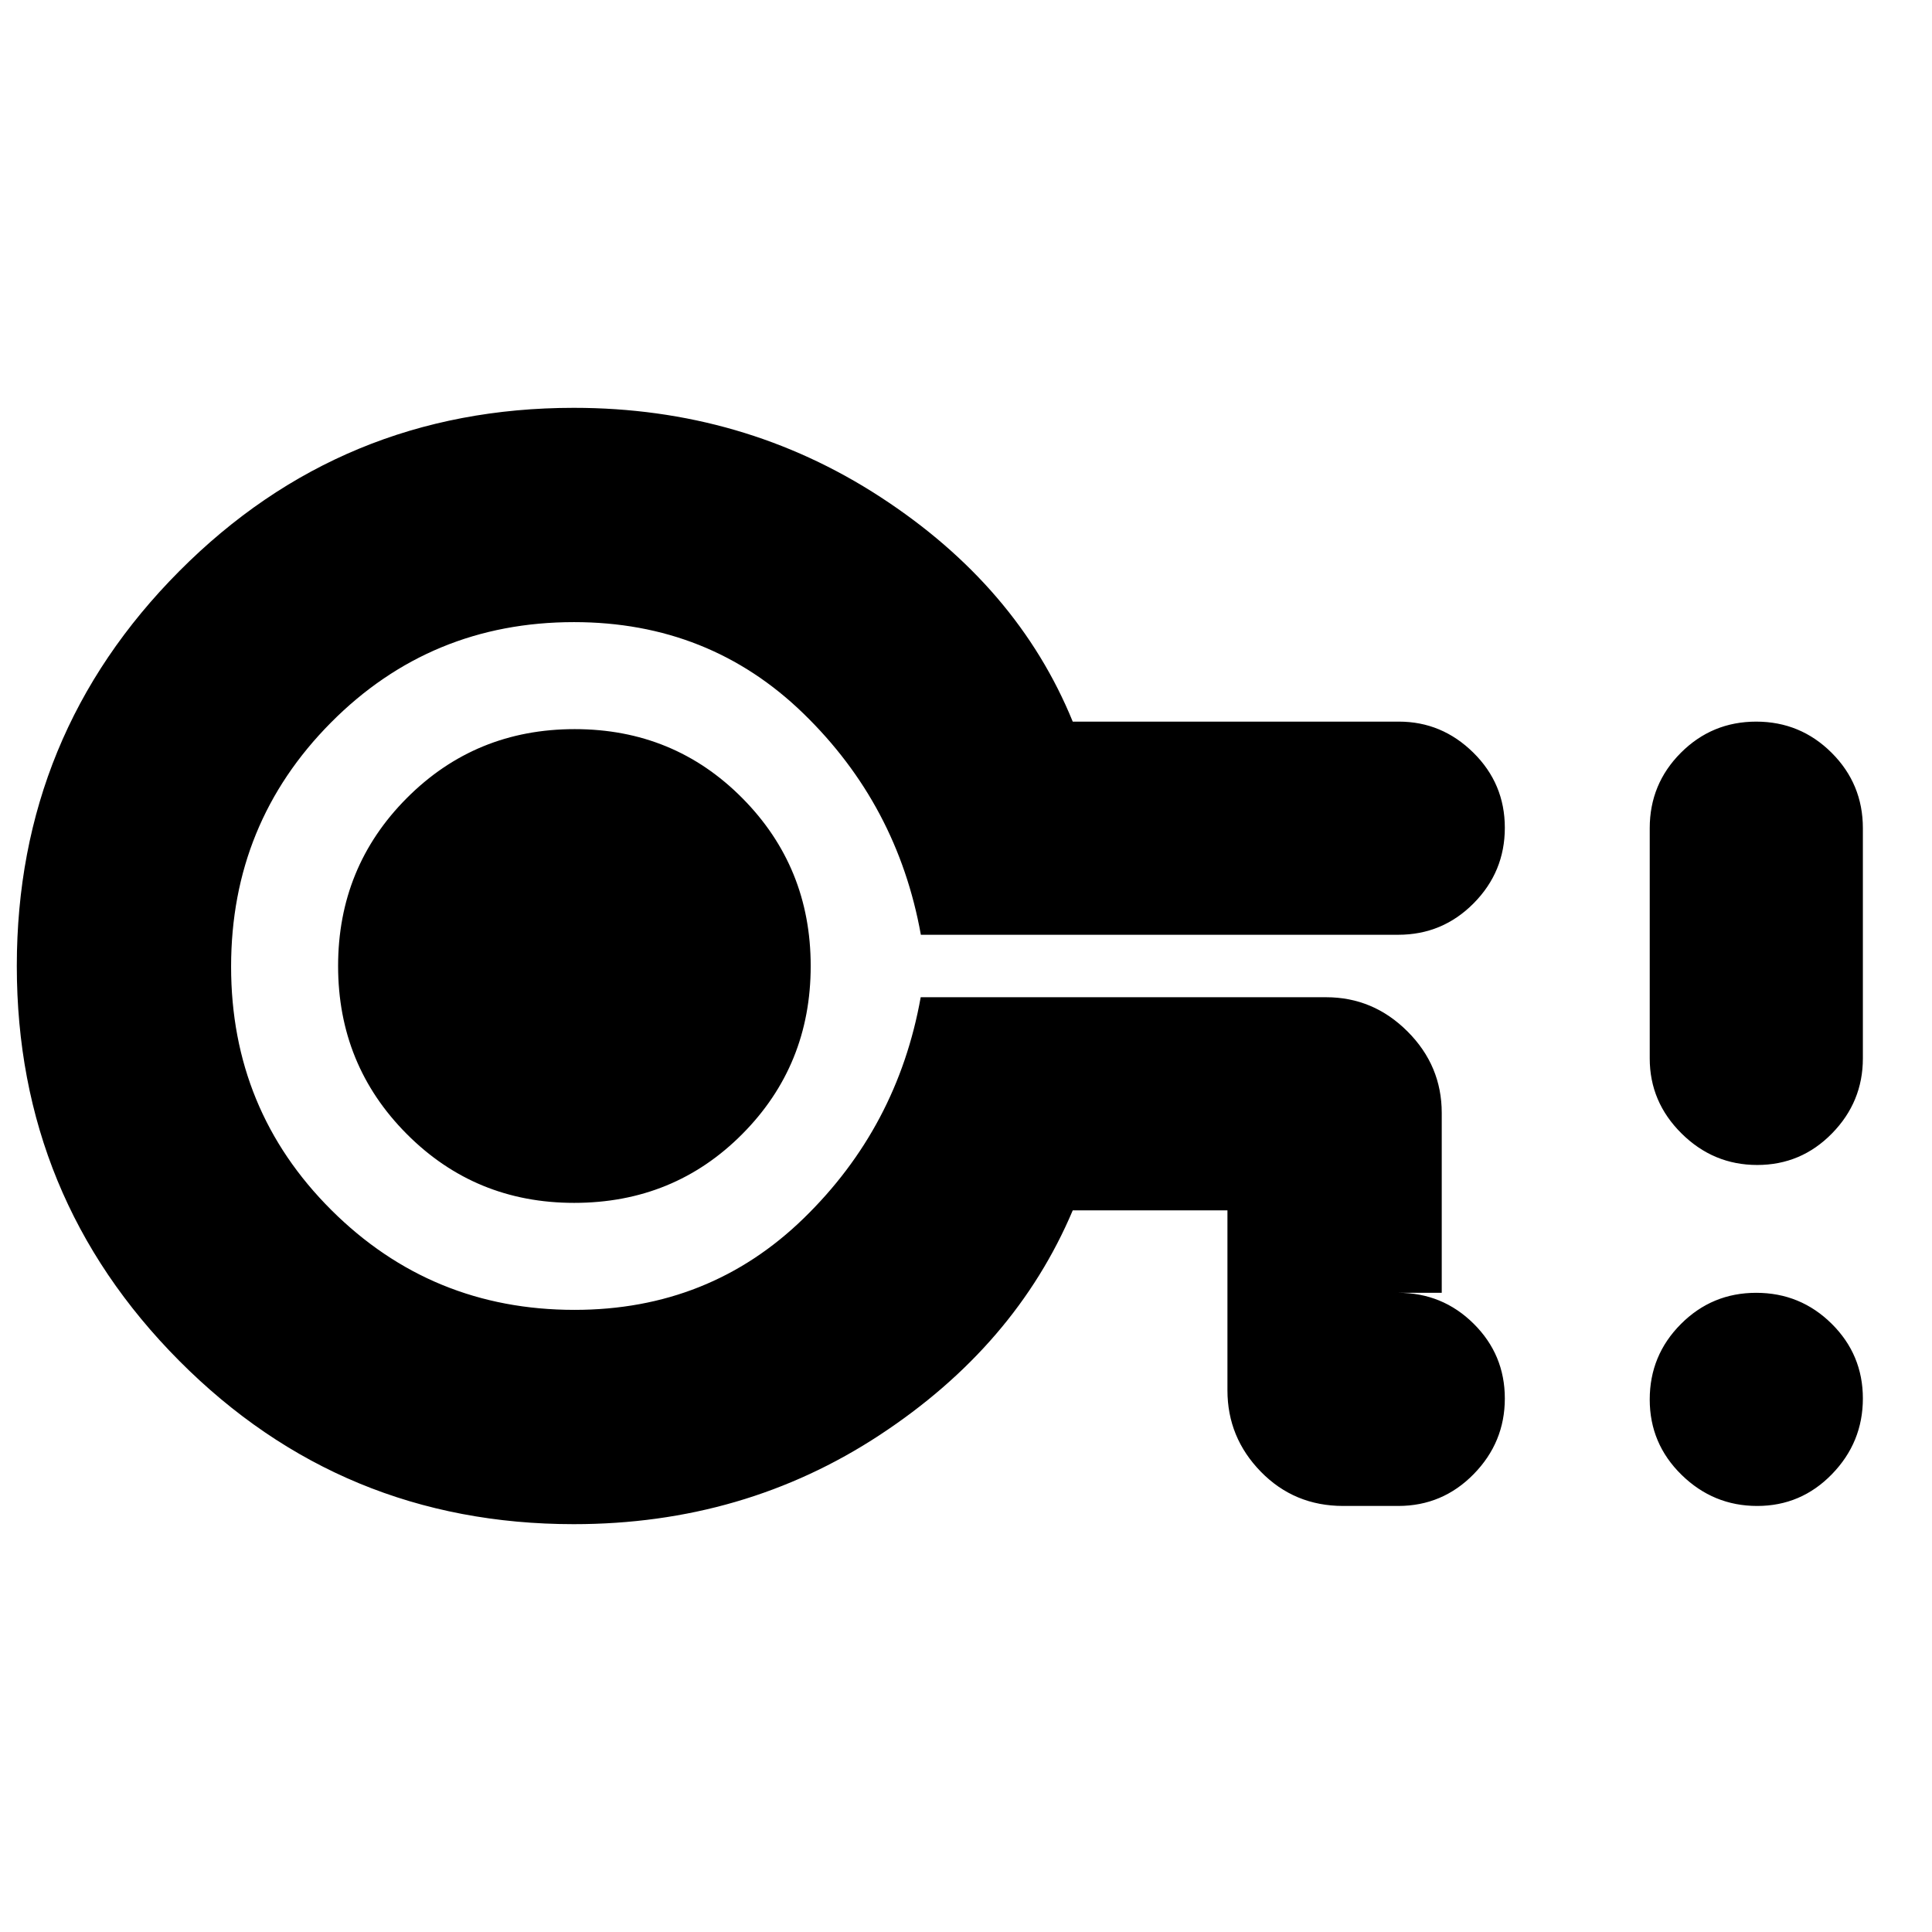 <svg xmlns="http://www.w3.org/2000/svg" height="20" viewBox="0 -960 960 960" width="20"><path d="M285.13-202.65q-115.33 0-196.05-81.15Q8.35-364.96 8.35-480q0-115.04 80.73-196.2 80.72-81.15 196.05-81.15 84.22 0 152.33 44.31 68.11 44.3 95.58 111.61H695.1q21.36 0 37 15.42 15.64 15.43 15.64 37.32t-15.49 37.53q-15.49 15.64-37.47 15.64H457.57q-11.61-64.57-58.38-109.96-46.76-45.39-113.97-45.39-71.26 0-120.83 49.97-49.56 49.96-49.56 121.22 0 71.25 49.77 120.9 49.78 49.65 120.87 49.65 67.05 0 113.77-45.39t58.25-109.96h201.42q23.47 0 40.48 17.01 17 17 17 40.47v89.39h-21.61q21.98 0 37.47 15.36 15.49 15.36 15.49 37.15t-15.49 37.6q-15.49 15.8-37.47 15.8h-27.39q-24.25 0-40.87-17-16.61-17.01-16.61-40.47v-89.4h-76.87q-28.47 67.31-95.9 111.61-67.42 44.31-152.01 44.31Zm.15-159.65q49.58 0 83.56-34.2 33.99-34.2 33.99-83.5 0-49.17-33.99-83.43-33.98-34.27-83.28-34.27-49.3 0-83.43 34.27Q168-529.17 168-480q0 49.17 34.07 83.43 34.08 34.27 83.21 34.27Zm-.15-117.7Zm588.01 268.3q-21.79 0-37.59-15.47-15.81-15.47-15.81-37.43t15.47-37.48q15.47-15.53 37.43-15.53t37.49 15.36q15.52 15.36 15.52 37.15t-15.36 37.6q-15.35 15.8-37.15 15.8Zm0-169.43q-21.79 0-37.59-15.66-15.81-15.65-15.81-37.3v-114.39q0-21.98 15.47-37.47 15.47-15.48 37.43-15.48t37.49 15.48q15.52 15.49 15.52 37.47v114.39q0 21.65-15.36 37.3-15.35 15.66-37.15 15.66Z"/></svg>